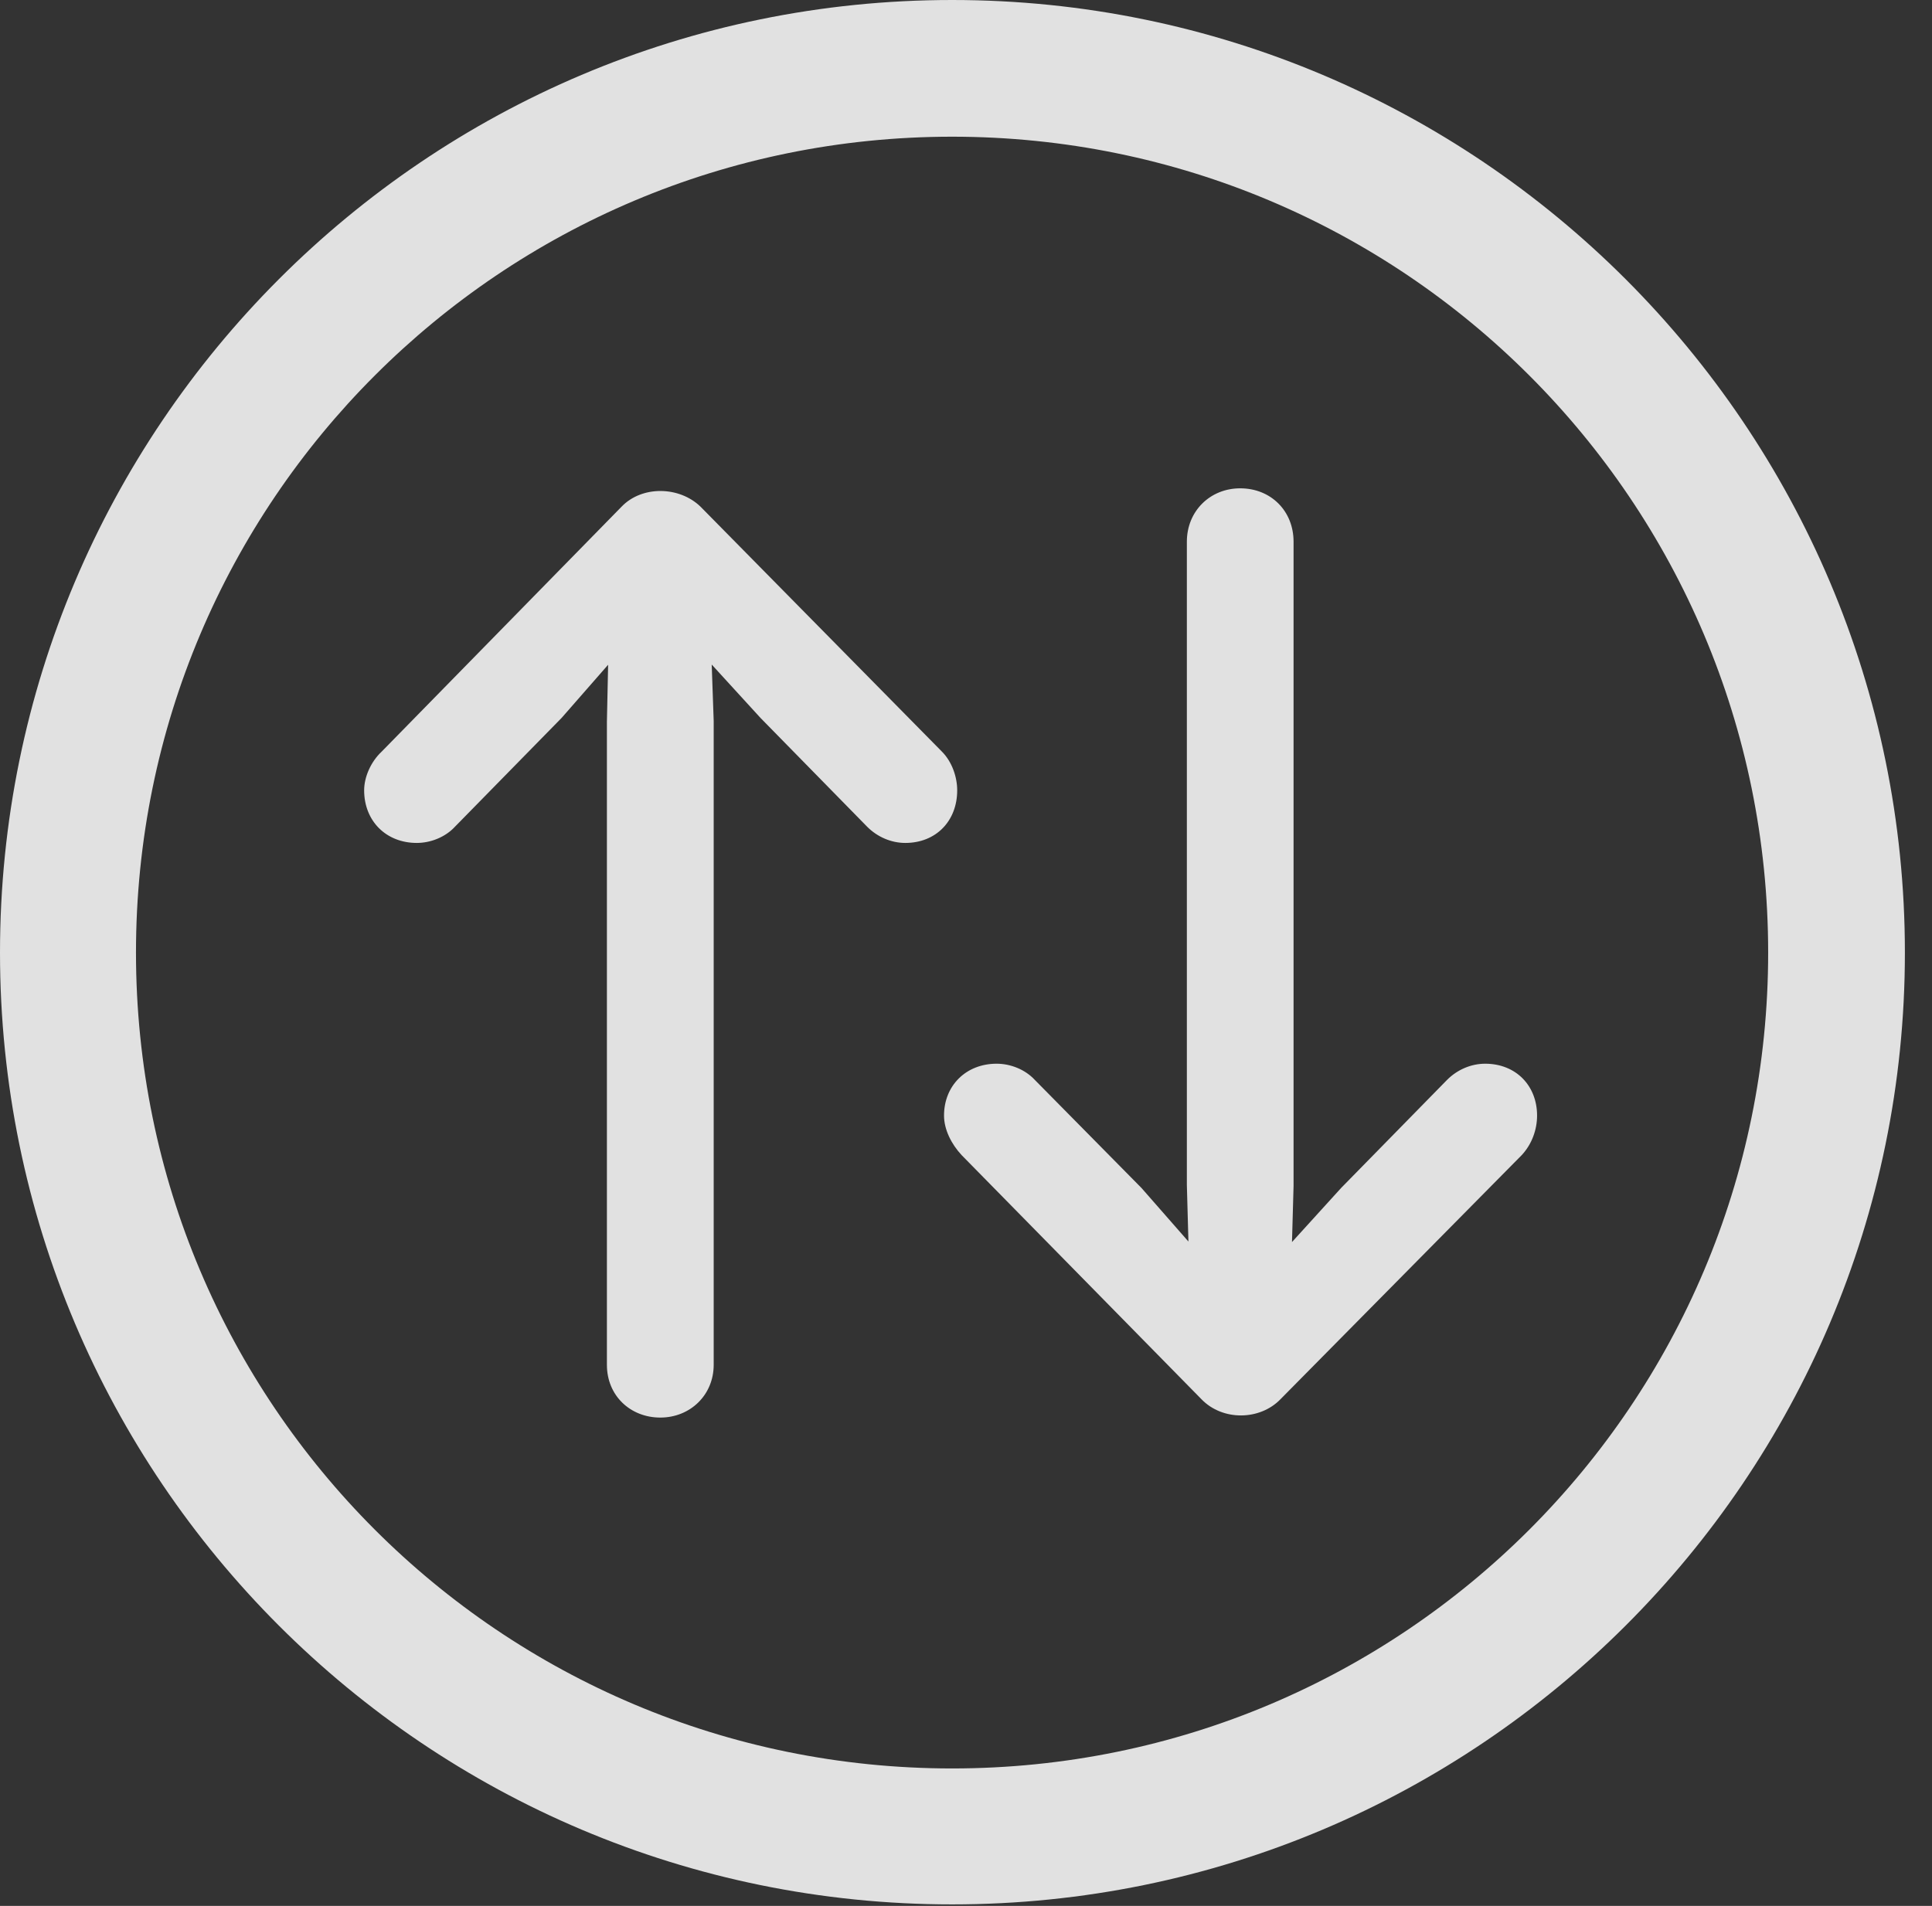 <?xml version="1.0" encoding="UTF-8"?>
<!--Generator: Apple Native CoreSVG 341-->
<!DOCTYPE svg
PUBLIC "-//W3C//DTD SVG 1.1//EN"
       "http://www.w3.org/Graphics/SVG/1.1/DTD/svg11.dtd">
<svg version="1.1" xmlns="http://www.w3.org/2000/svg" xmlns:xlink="http://www.w3.org/1999/xlink" viewBox="0 0 25.801 25.459">
 <rect x="0" y="0" width="25.801" height="25.459" fill="#333333" stroke="none"/>
 <g>
  <rect height="25.459" opacity="0" width="25.801" x="0" y="0"/>
  <path d="M12.715 25.439C19.736 25.439 25.439 19.746 25.439 12.725C25.439 5.703 19.736 0 12.715 0C5.693 0 0 5.703 0 12.725C0 19.746 5.693 25.439 12.715 25.439ZM12.715 23.623C6.689 23.623 1.816 18.75 1.816 12.725C1.816 6.699 6.689 1.826 12.715 1.826C18.74 1.826 23.613 6.699 23.613 12.725C23.613 18.75 18.74 23.623 12.715 23.623Z" fill="white" fill-opacity="0.85"/>
  <path d="M8.818 18.936C9.219 18.936 9.531 18.633 9.531 18.232L9.531 9.629L9.482 8.232C9.473 7.861 9.18 7.559 8.809 7.559C8.447 7.559 8.145 7.861 8.135 8.232L8.105 9.639L8.105 18.232C8.105 18.643 8.418 18.936 8.818 18.936ZM12.783 10.557C12.783 10.381 12.715 10.176 12.578 10.039L9.355 6.768C9.072 6.494 8.574 6.484 8.301 6.768L5.098 10.039C4.951 10.176 4.863 10.381 4.863 10.557C4.863 10.967 5.156 11.26 5.566 11.26C5.752 11.26 5.947 11.182 6.074 11.045L7.5 9.59L8.799 8.105L10.156 9.59L11.582 11.045C11.719 11.182 11.904 11.26 12.09 11.26C12.5 11.26 12.783 10.967 12.783 10.557ZM16.562 6.523C16.162 6.523 15.85 6.826 15.85 7.236L15.85 15.83L15.889 17.236C15.898 17.598 16.191 17.91 16.562 17.91C16.924 17.91 17.227 17.598 17.236 17.236L17.275 15.84L17.275 7.236C17.275 6.826 16.973 6.523 16.562 6.523ZM20.527 14.902C20.527 14.502 20.244 14.209 19.834 14.209C19.648 14.209 19.463 14.287 19.326 14.424L17.91 15.869L16.553 17.363L15.244 15.869L13.818 14.424C13.691 14.287 13.496 14.209 13.31 14.209C12.9 14.209 12.607 14.502 12.607 14.902C12.607 15.088 12.705 15.283 12.842 15.43L16.045 18.691C16.328 18.984 16.826 18.975 17.1 18.691L20.322 15.43C20.459 15.283 20.527 15.088 20.527 14.902Z" fill="white" fill-opacity="0.85"/>
 </g>
</svg>
